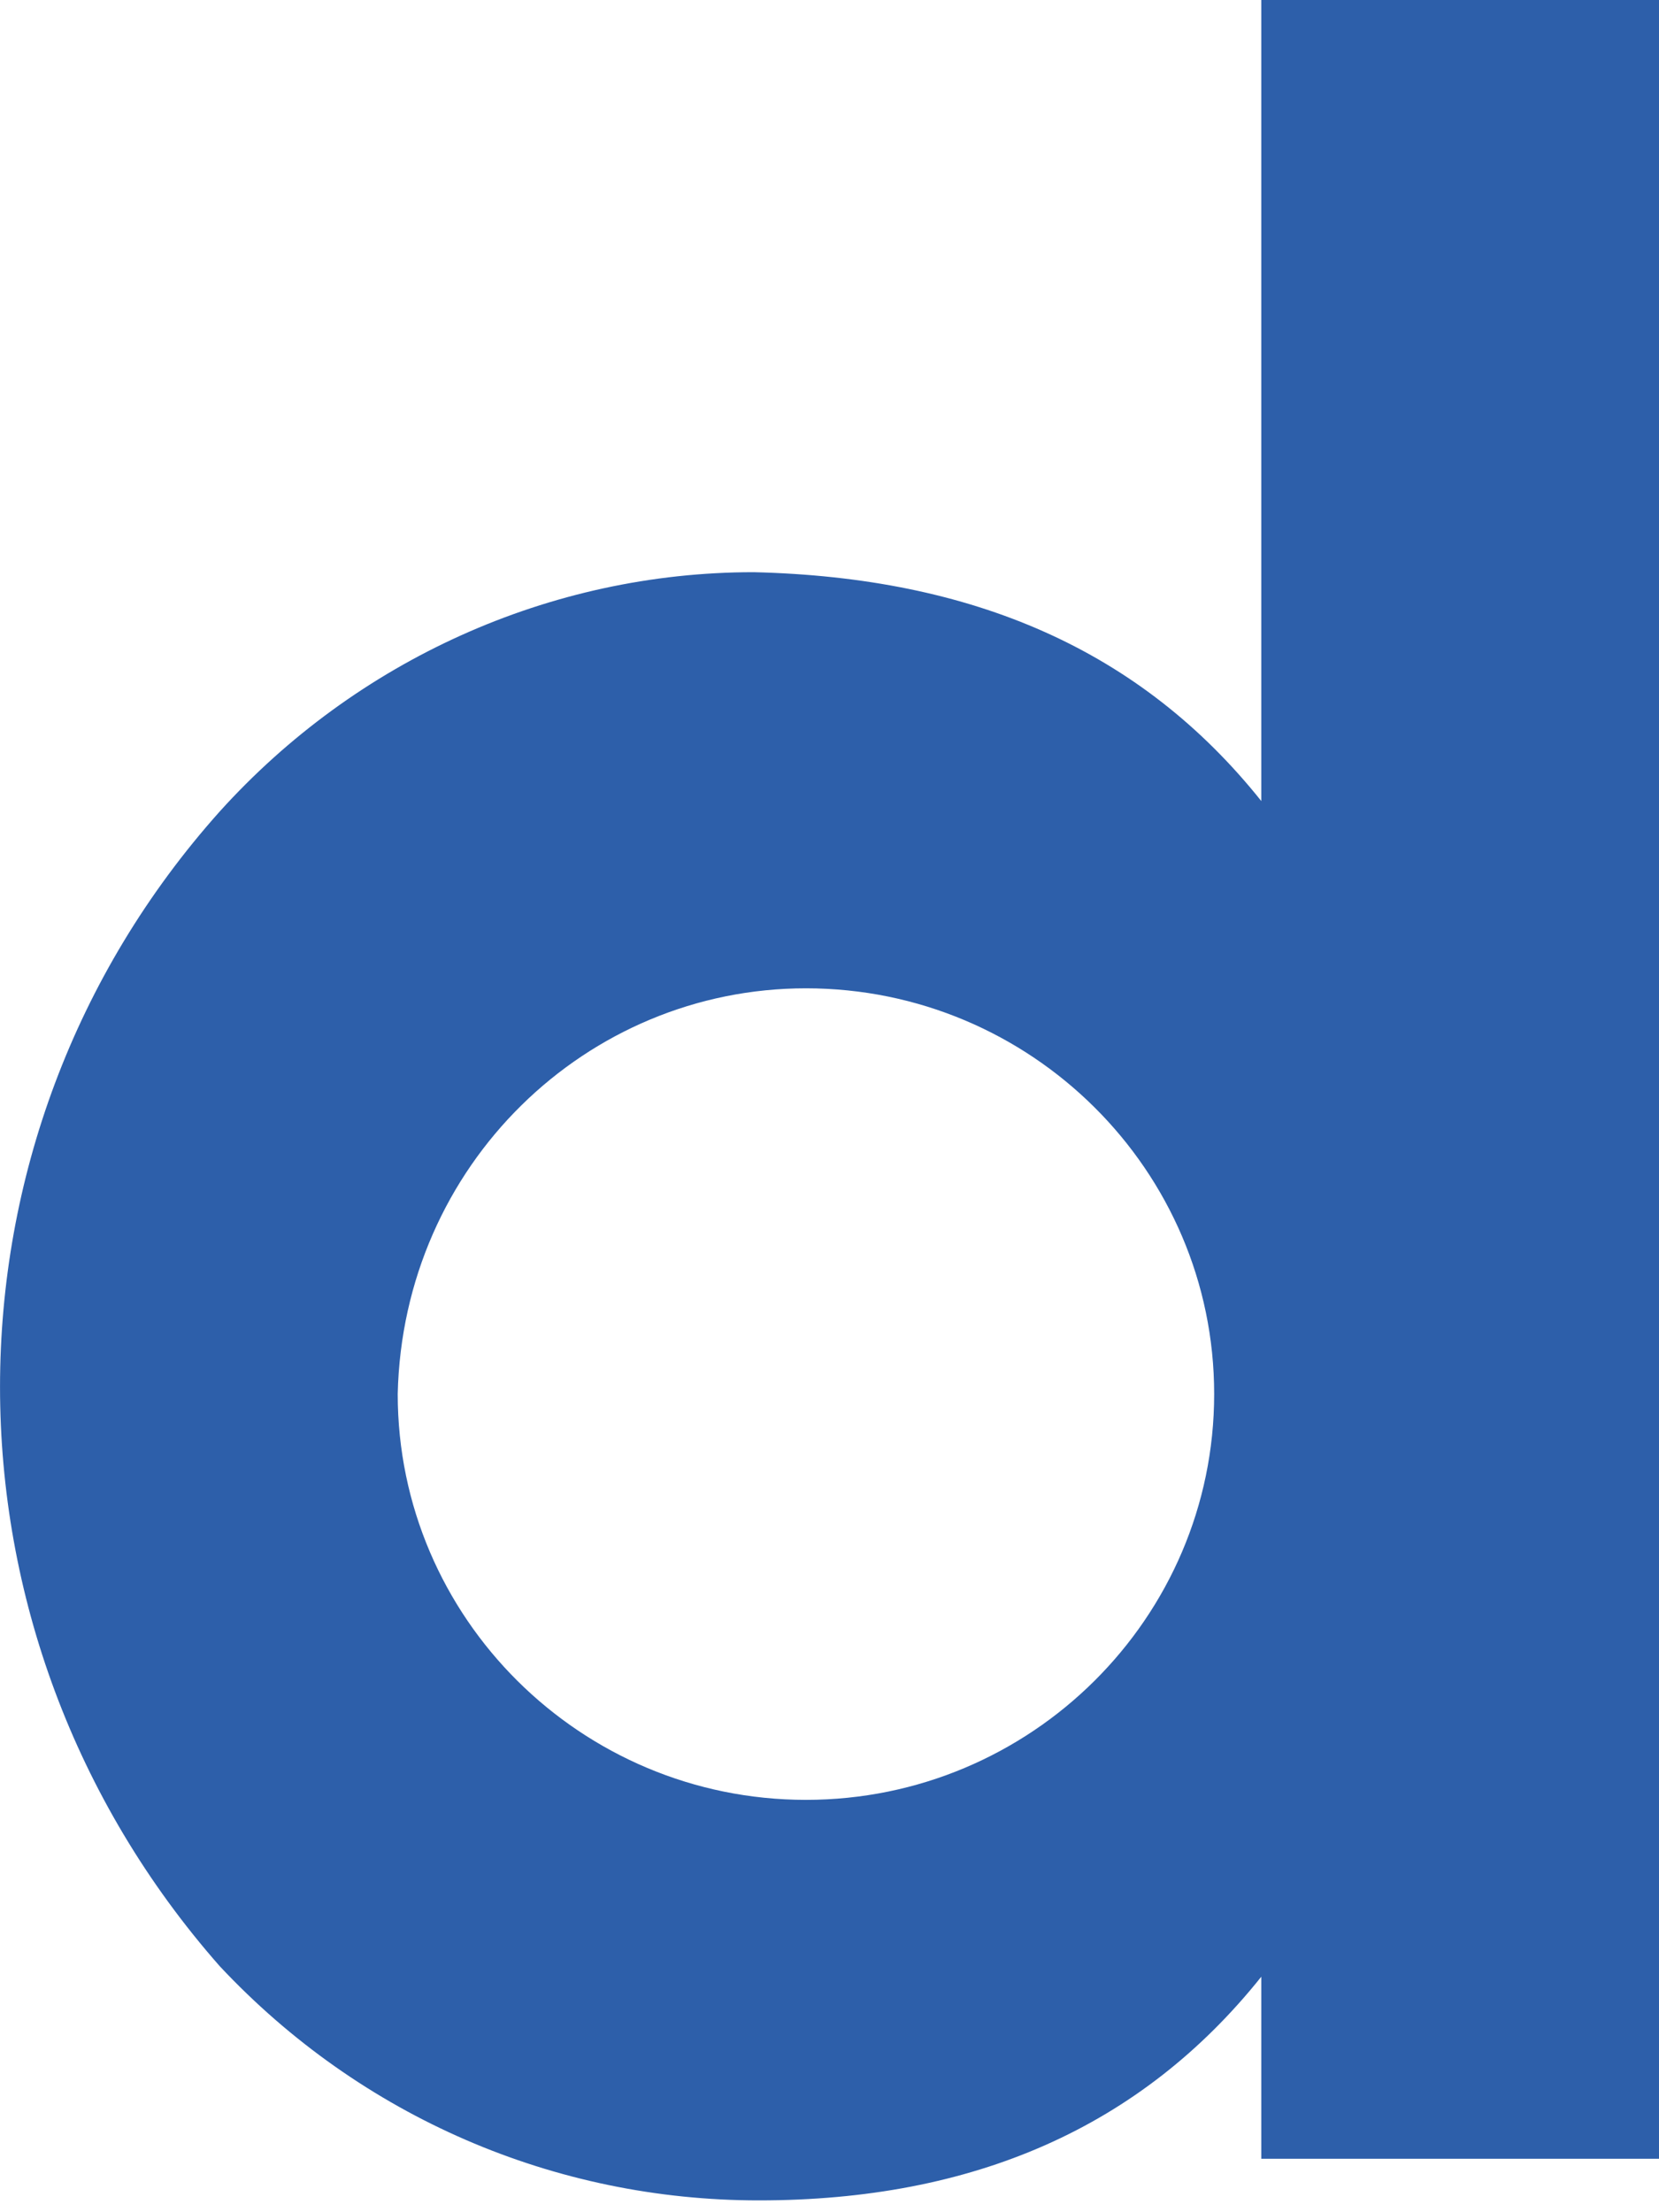<svg width="15" height="20" viewBox="0 0 15 20" fill="none" xmlns="http://www.w3.org/2000/svg">
<path d="M11.404 7.242V0H15V19.517H11.404V17.871C10.315 19.234 8.801 19.893 6.861 19.893C5.016 19.893 3.265 19.14 1.987 17.776C-0.662 14.767 -0.662 10.299 1.987 7.336C3.218 5.973 4.968 5.173 6.814 5.173C8.801 5.22 10.315 5.878 11.404 7.242ZM3.596 12.603C3.596 14.626 5.252 16.272 7.287 16.272C9.322 16.272 10.978 14.626 10.978 12.603C10.978 10.581 9.322 8.935 7.287 8.935C5.3 8.935 3.643 10.534 3.596 12.603Z" fill="#2D5FAA"/>
</svg>
